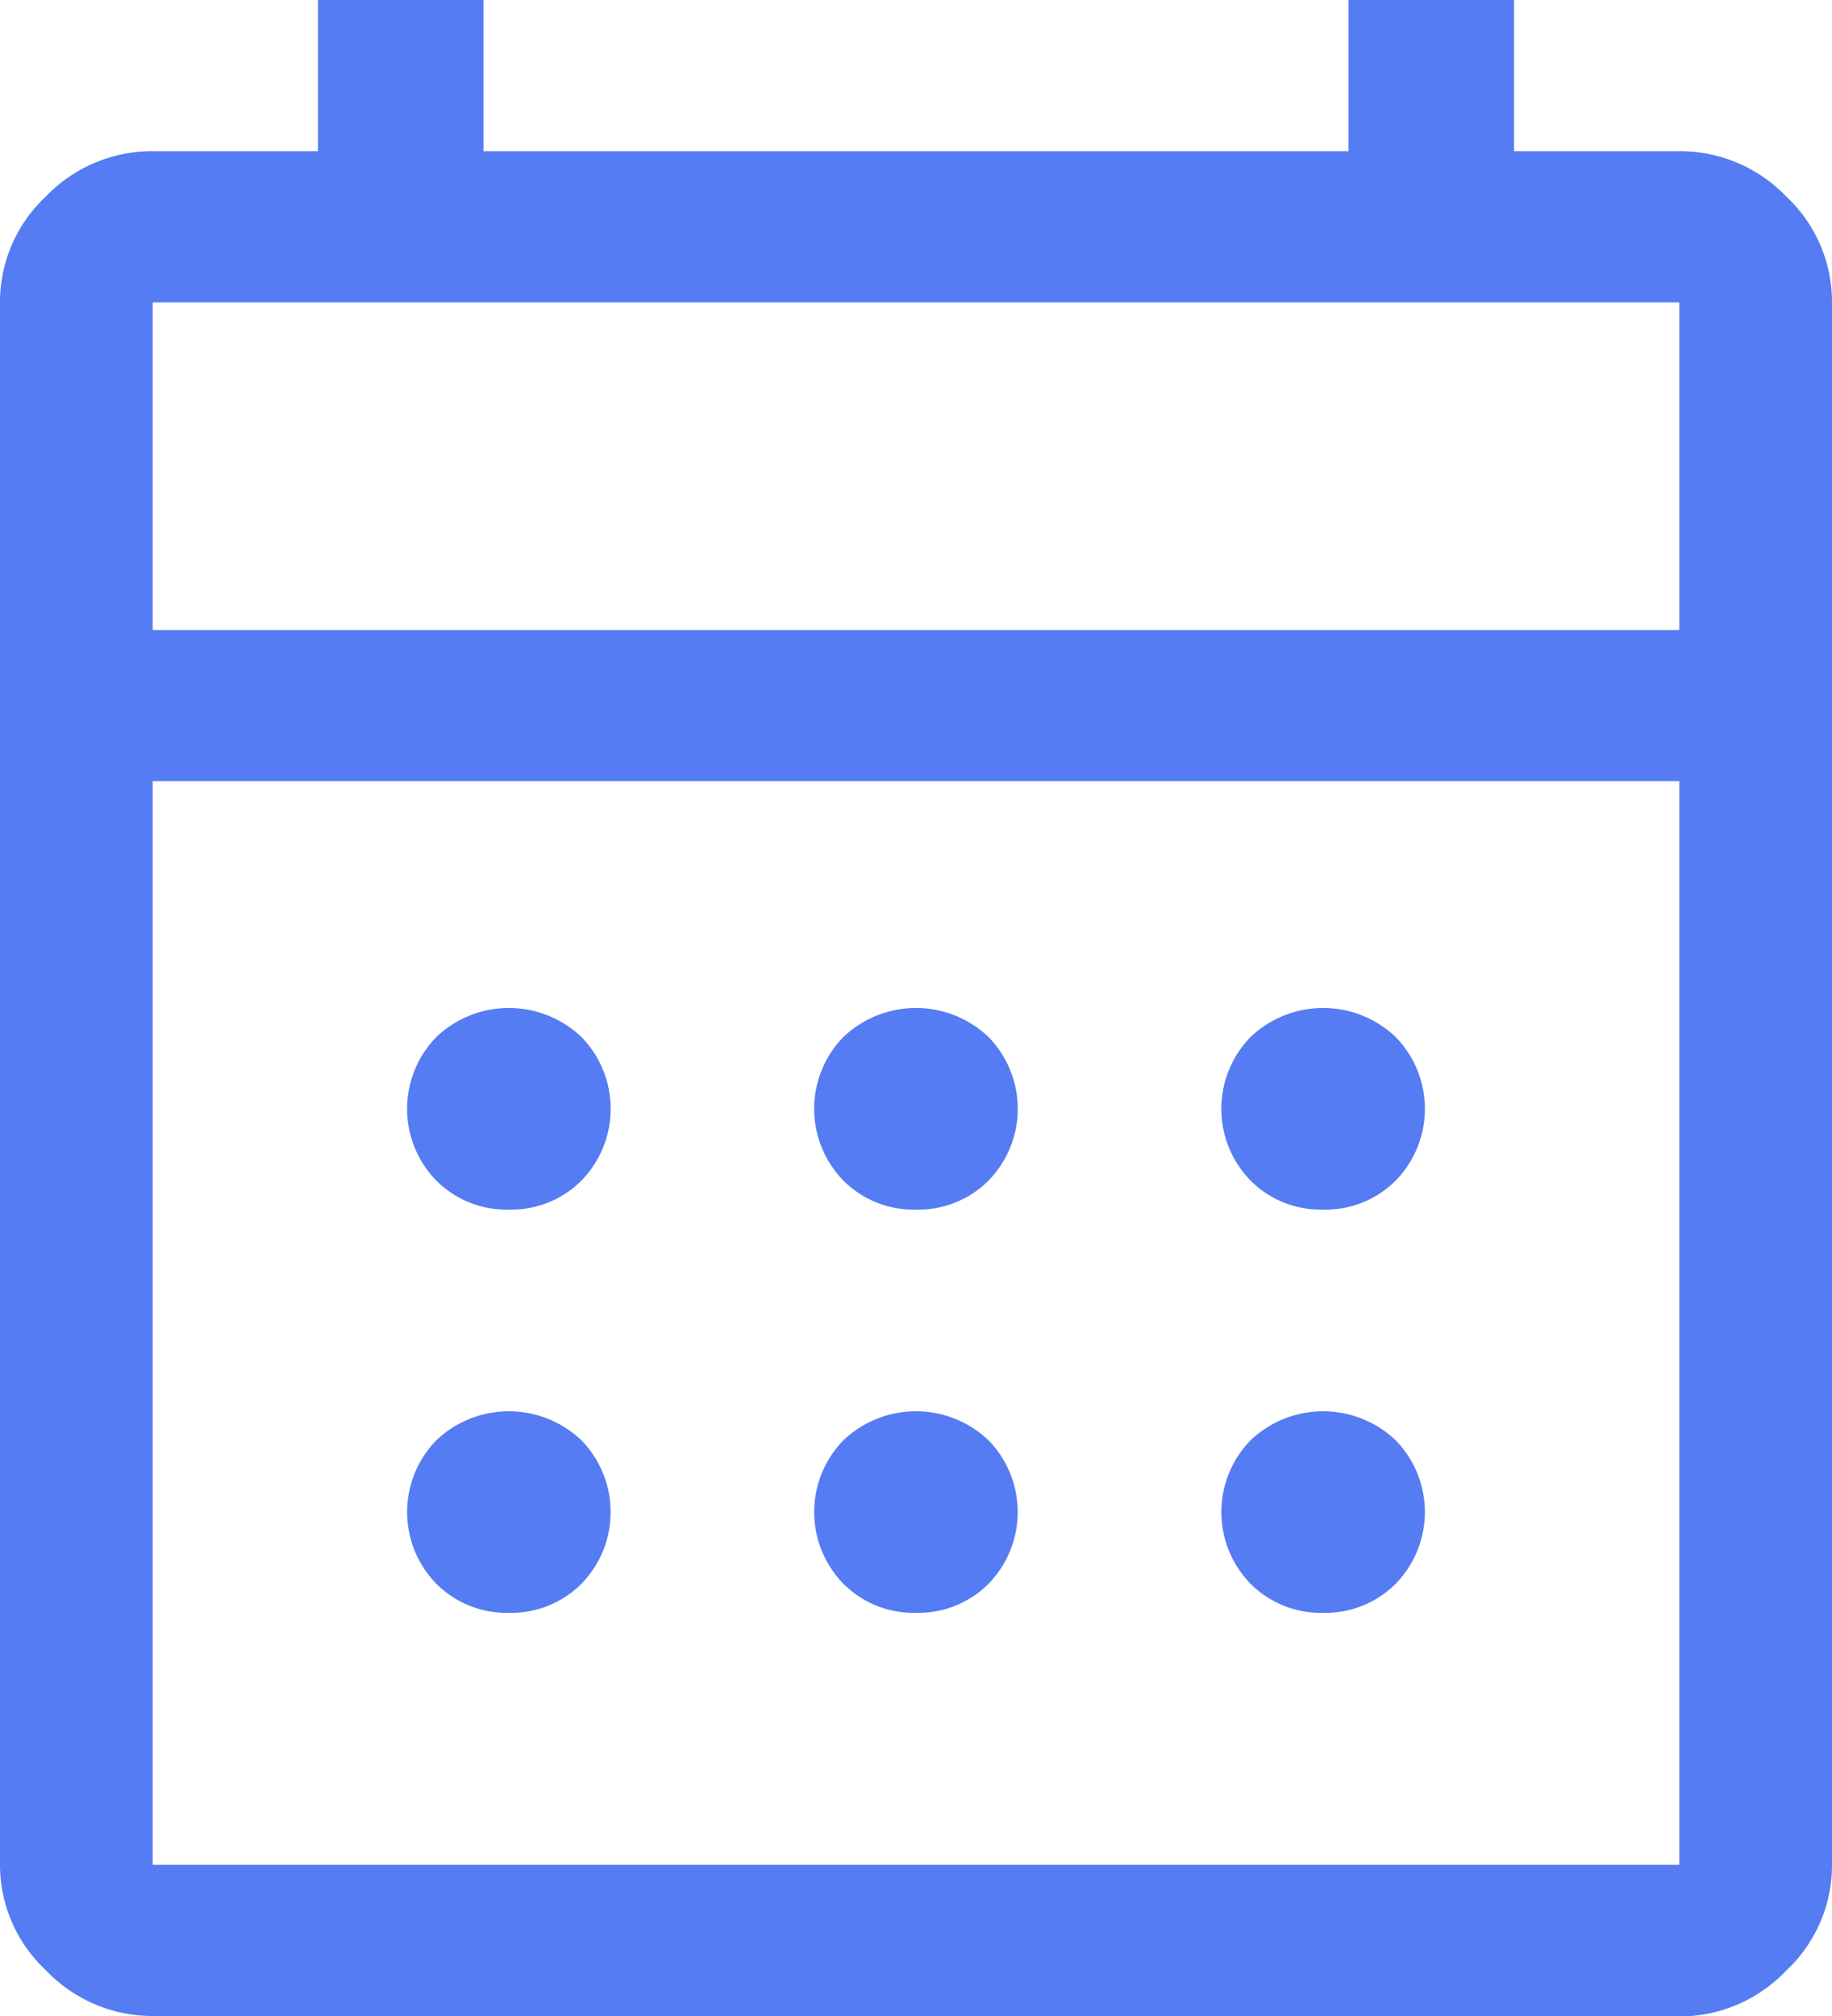 <svg id="ico_calendar" xmlns="http://www.w3.org/2000/svg" width="20" height="22" viewBox="0 0 20 22">
  <path id="calendar_month_FILL0_wght400_GRAD0_opsz48" d="M7.667,26A1.607,1.607,0,0,1,6.5,25.5,1.575,1.575,0,0,1,6,24.35V7.3a1.575,1.575,0,0,1,.5-1.155A1.607,1.607,0,0,1,7.667,5.65H9.472V4h1.806V5.65h9.444V4h1.806V5.65h1.806a1.607,1.607,0,0,1,1.167.495A1.575,1.575,0,0,1,26,7.3V24.35a1.575,1.575,0,0,1-.5,1.155,1.607,1.607,0,0,1-1.167.5Zm0-1.65H24.333V12.525H7.667Zm0-13.475H24.333V7.3H7.667Zm0,0v0ZM16,17.2a1.081,1.081,0,0,1-.792-.316,1.121,1.121,0,0,1,0-1.568,1.149,1.149,0,0,1,1.583,0,1.121,1.121,0,0,1,0,1.568A1.081,1.081,0,0,1,16,17.2Zm-4.444,0a1.081,1.081,0,0,1-.792-.316,1.121,1.121,0,0,1,0-1.568,1.149,1.149,0,0,1,1.583,0,1.121,1.121,0,0,1,0,1.568A1.081,1.081,0,0,1,11.556,17.2Zm8.889,0a1.081,1.081,0,0,1-.792-.316,1.121,1.121,0,0,1,0-1.568,1.149,1.149,0,0,1,1.583,0,1.121,1.121,0,0,1,0,1.568A1.081,1.081,0,0,1,20.444,17.2ZM16,21.6a1.081,1.081,0,0,1-.792-.316,1.121,1.121,0,0,1,0-1.567,1.149,1.149,0,0,1,1.583,0,1.121,1.121,0,0,1,0,1.567A1.081,1.081,0,0,1,16,21.6Zm-4.444,0a1.081,1.081,0,0,1-.792-.316,1.121,1.121,0,0,1,0-1.567,1.149,1.149,0,0,1,1.583,0,1.121,1.121,0,0,1,0,1.567A1.081,1.081,0,0,1,11.556,21.6Zm8.889,0a1.081,1.081,0,0,1-.792-.316,1.121,1.121,0,0,1,0-1.567,1.149,1.149,0,0,1,1.583,0,1.121,1.121,0,0,1,0,1.567A1.081,1.081,0,0,1,20.444,21.6Z" transform="translate(-6 -4)" fill="#557cf2"/>
</svg>
